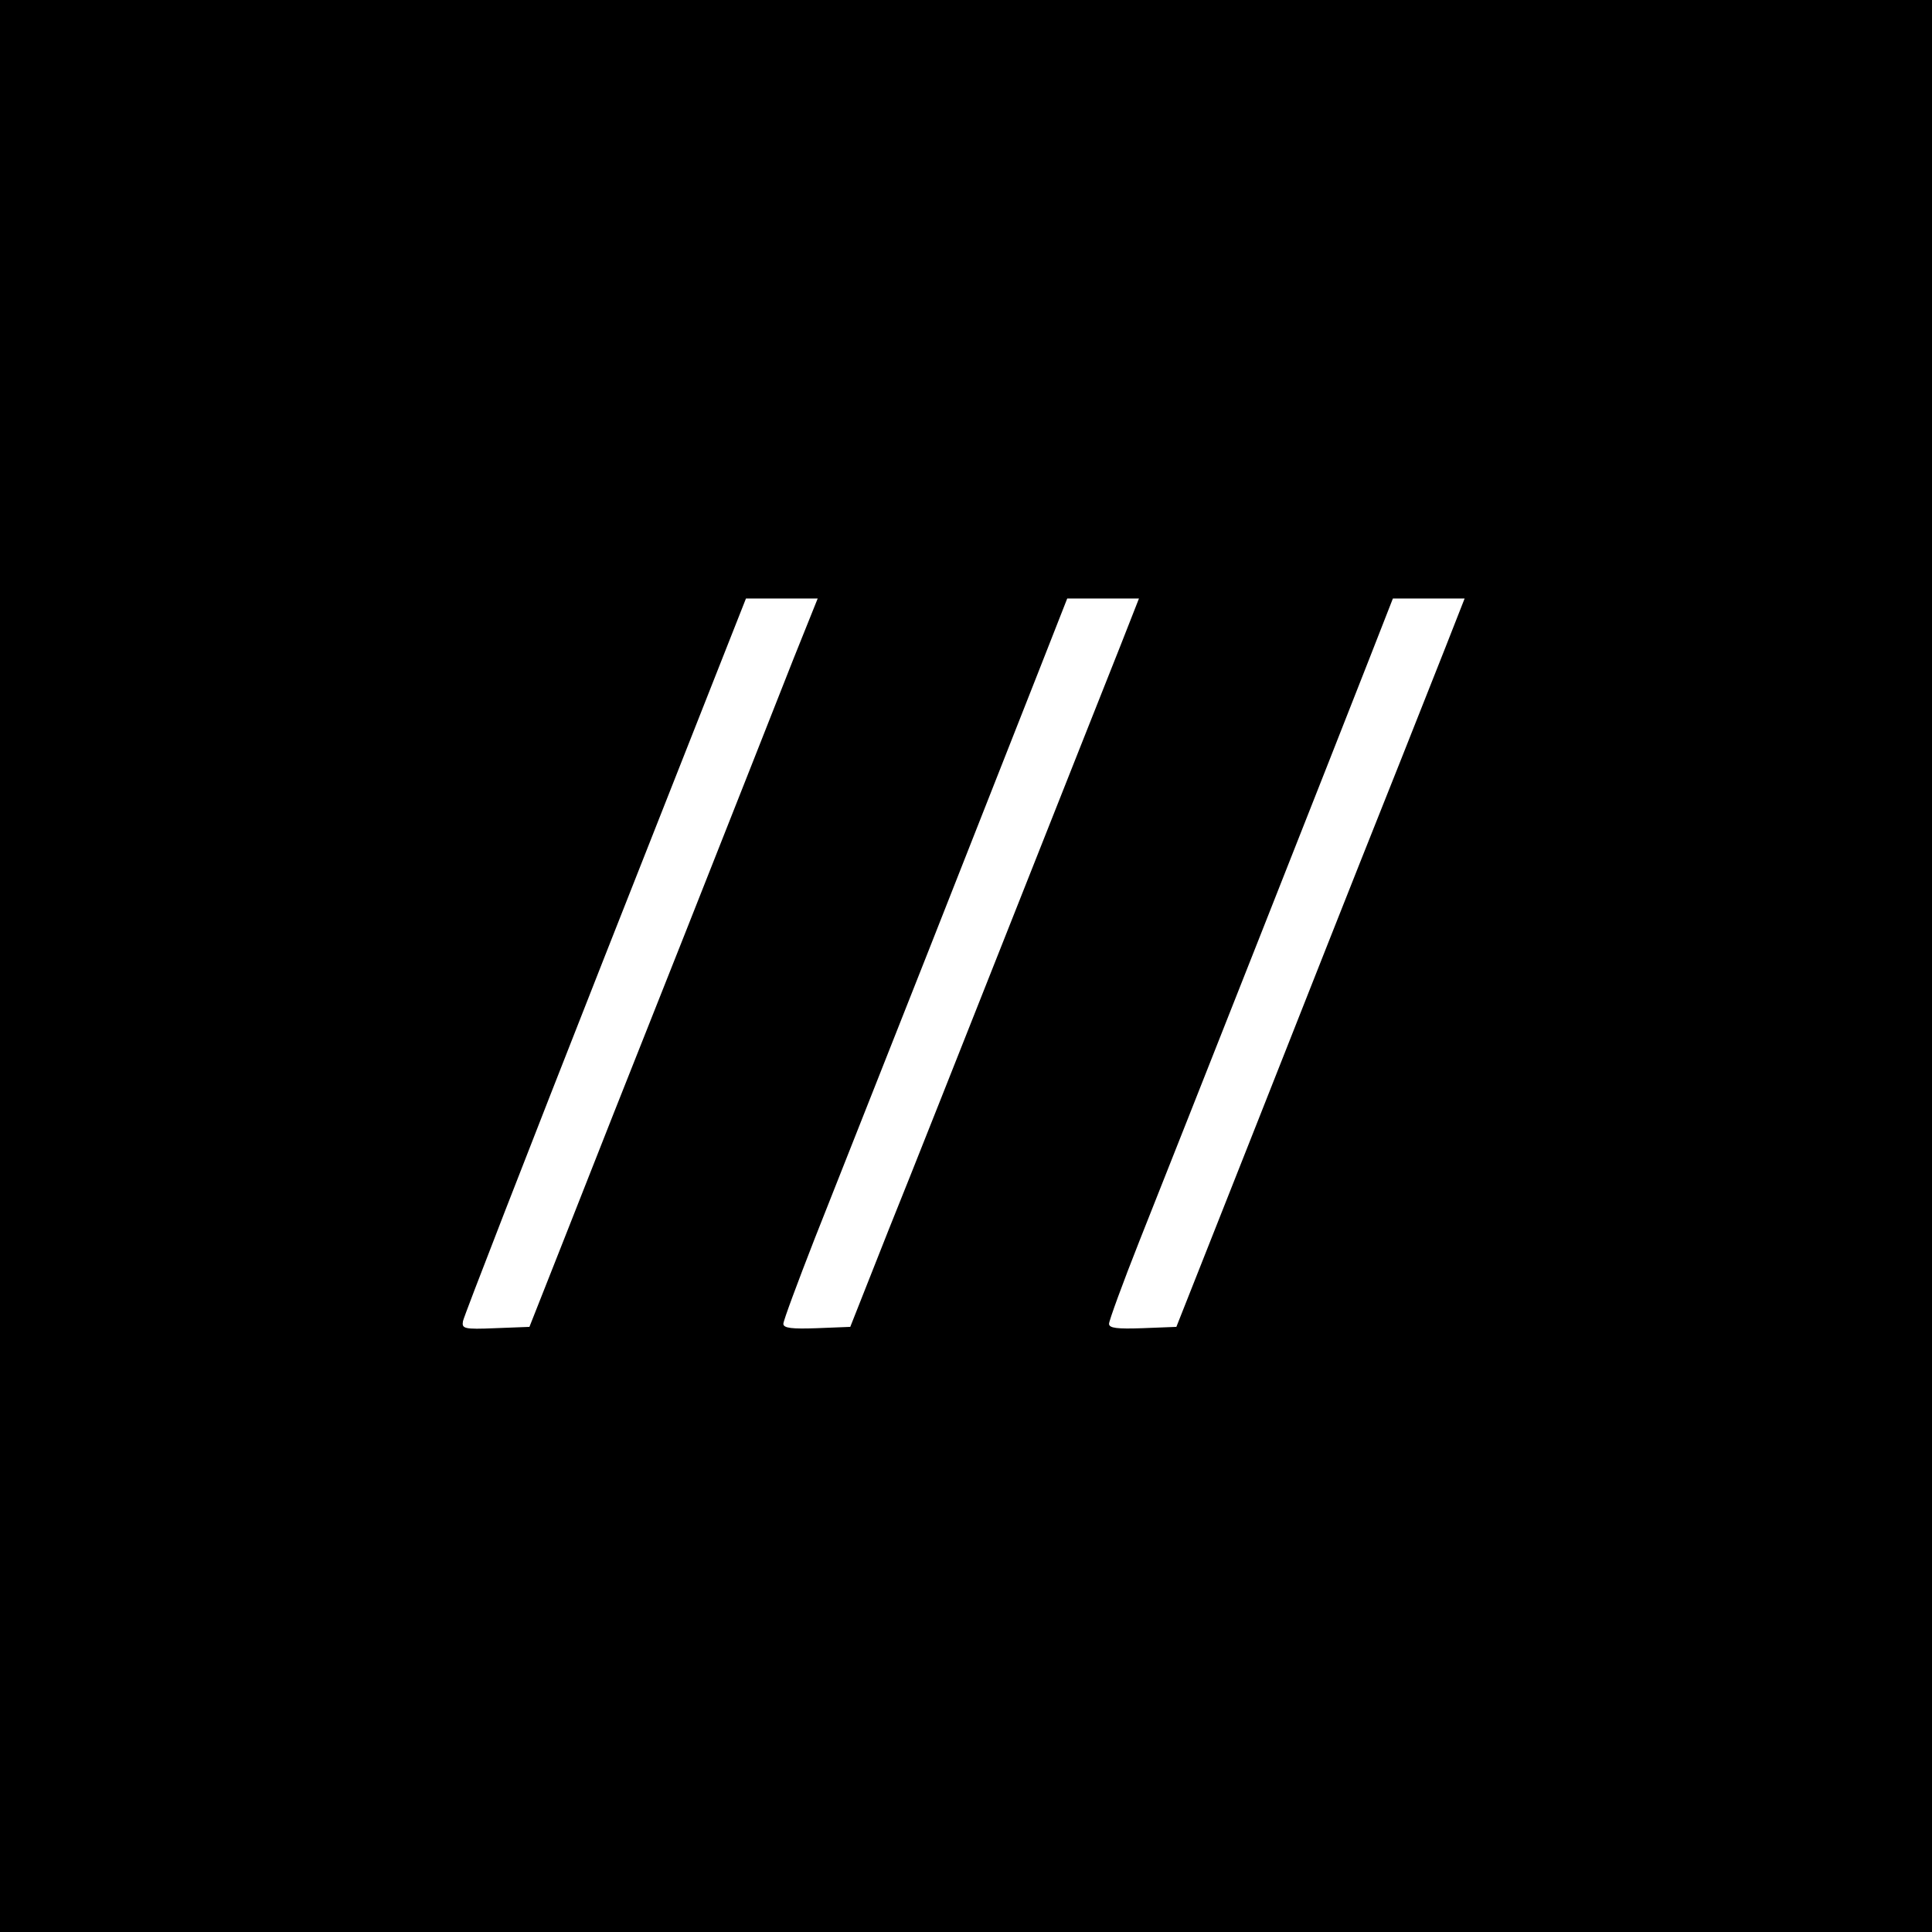 <?xml version="1.0" standalone="no"?>
<!DOCTYPE svg PUBLIC "-//W3C//DTD SVG 20010904//EN"
 "http://www.w3.org/TR/2001/REC-SVG-20010904/DTD/svg10.dtd">
<svg version="1.0" xmlns="http://www.w3.org/2000/svg"
 width="439pt" height="439pt" viewBox="0 0 439 439"
 preserveAspectRatio="xMidYMid meet">
<g transform="translate(0,439) scale(0.1,-0.1)"
fill="#000000" stroke="none">
<path d="M0 2195 l0 -2195 2195 0 2195 0 0 2195 0 2195 -2195 0 -2195 0 0
-2195z m1803 698 c-30 -76 -141 -358 -248 -628 -107 -269 -230 -580 -273 -690
l-79 -200 -78 -3 c-71 -3 -76 -1 -73 16 2 11 147 384 323 831 l320 811 81 0
82 0 -55 -137z m743 30 c-24 -60 -132 -333 -241 -608 -109 -275 -237 -599
-286 -720 l-87 -220 -76 -3 c-56 -2 -76 0 -76 10 0 7 32 93 71 193 39 99 156
394 259 655 103 261 216 548 251 637 l64 163 82 0 81 0 -42 -107z m740 0 c-24
-60 -88 -223 -144 -363 -56 -140 -184 -464 -285 -720 l-184 -465 -77 -3 c-57
-2 -76 0 -76 10 0 7 31 92 69 188 95 239 456 1153 522 1322 l54 138 81 0 82 0
-42 -107z"/>
</g>
</svg>

